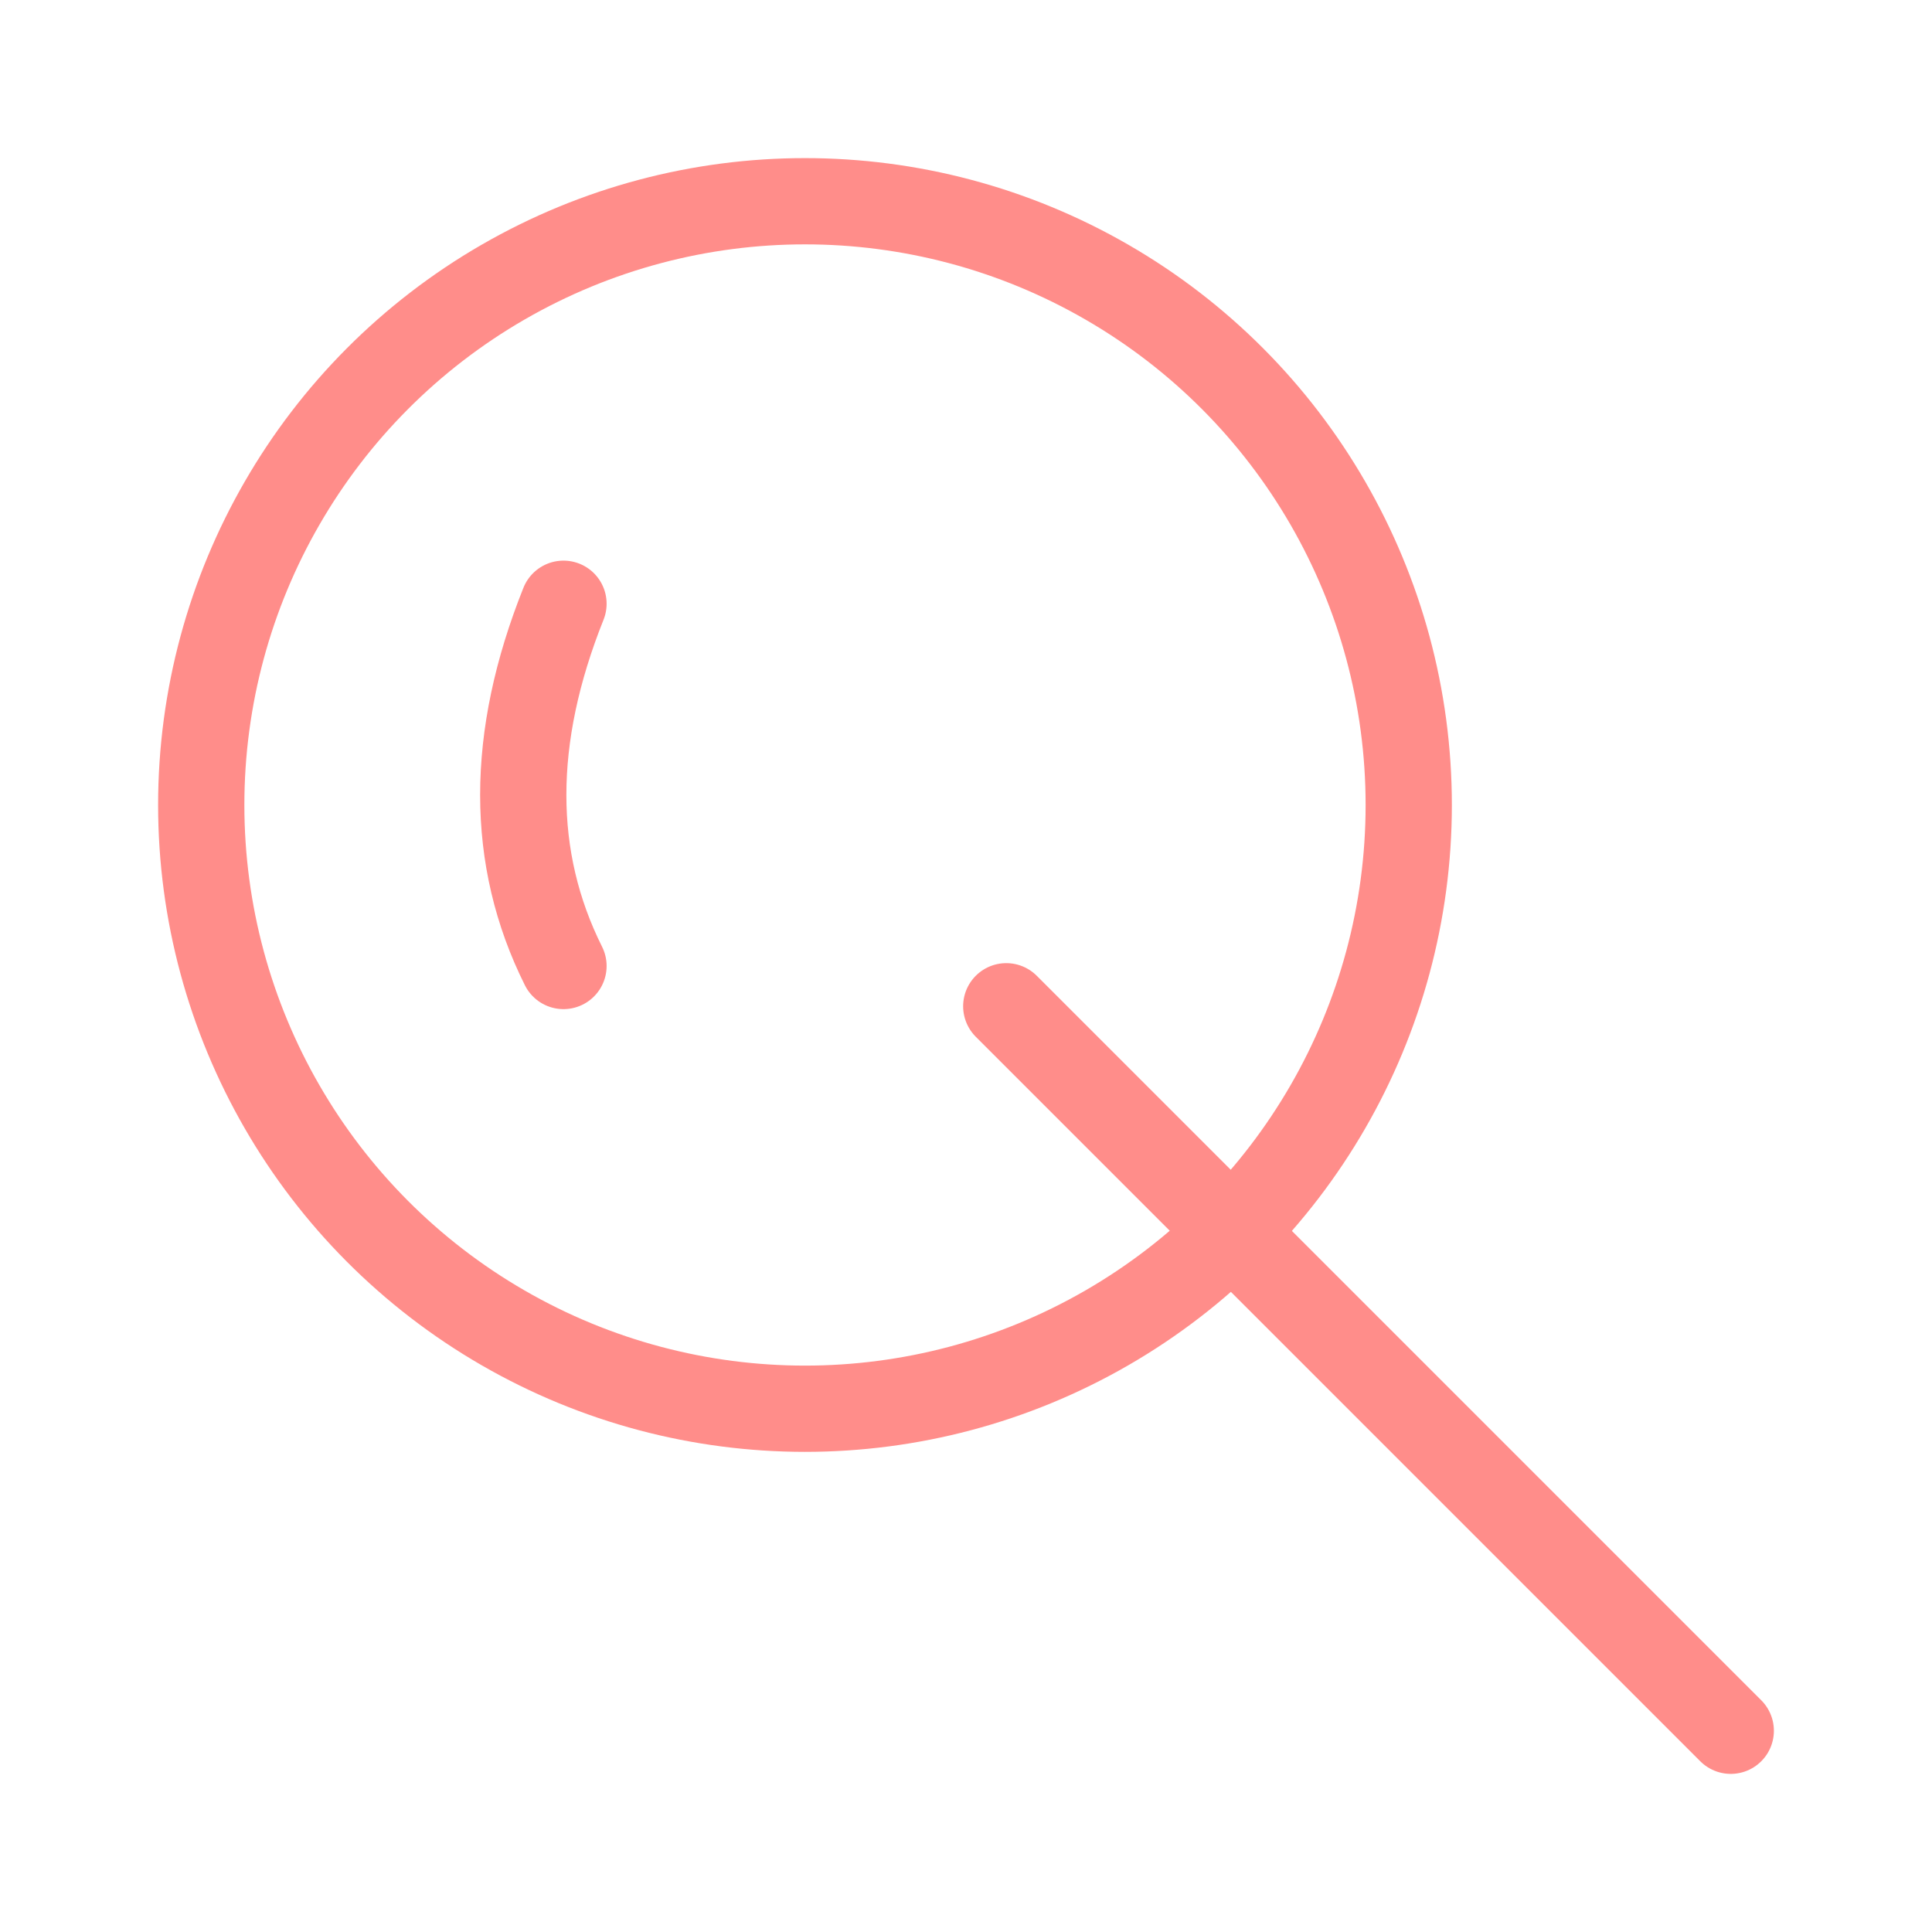 <svg xmlns="http://www.w3.org/2000/svg" width="56" height="56" viewBox="0 0 56 56">
    <g fill="none" fill-rule="evenodd" stroke="#FF8D8A" stroke-linecap="round" stroke-width="2.5">
        <circle cx="23.333" cy="23.333" r="17.5" stroke-linejoin="round"/>
        <path stroke-linejoin="round" d="M29.167 29.167l21 21"/>
        <path d="M16.333 17.5c-1.555 3.889-1.555 7.389 0 10.5"/>
    </g>
</svg>
